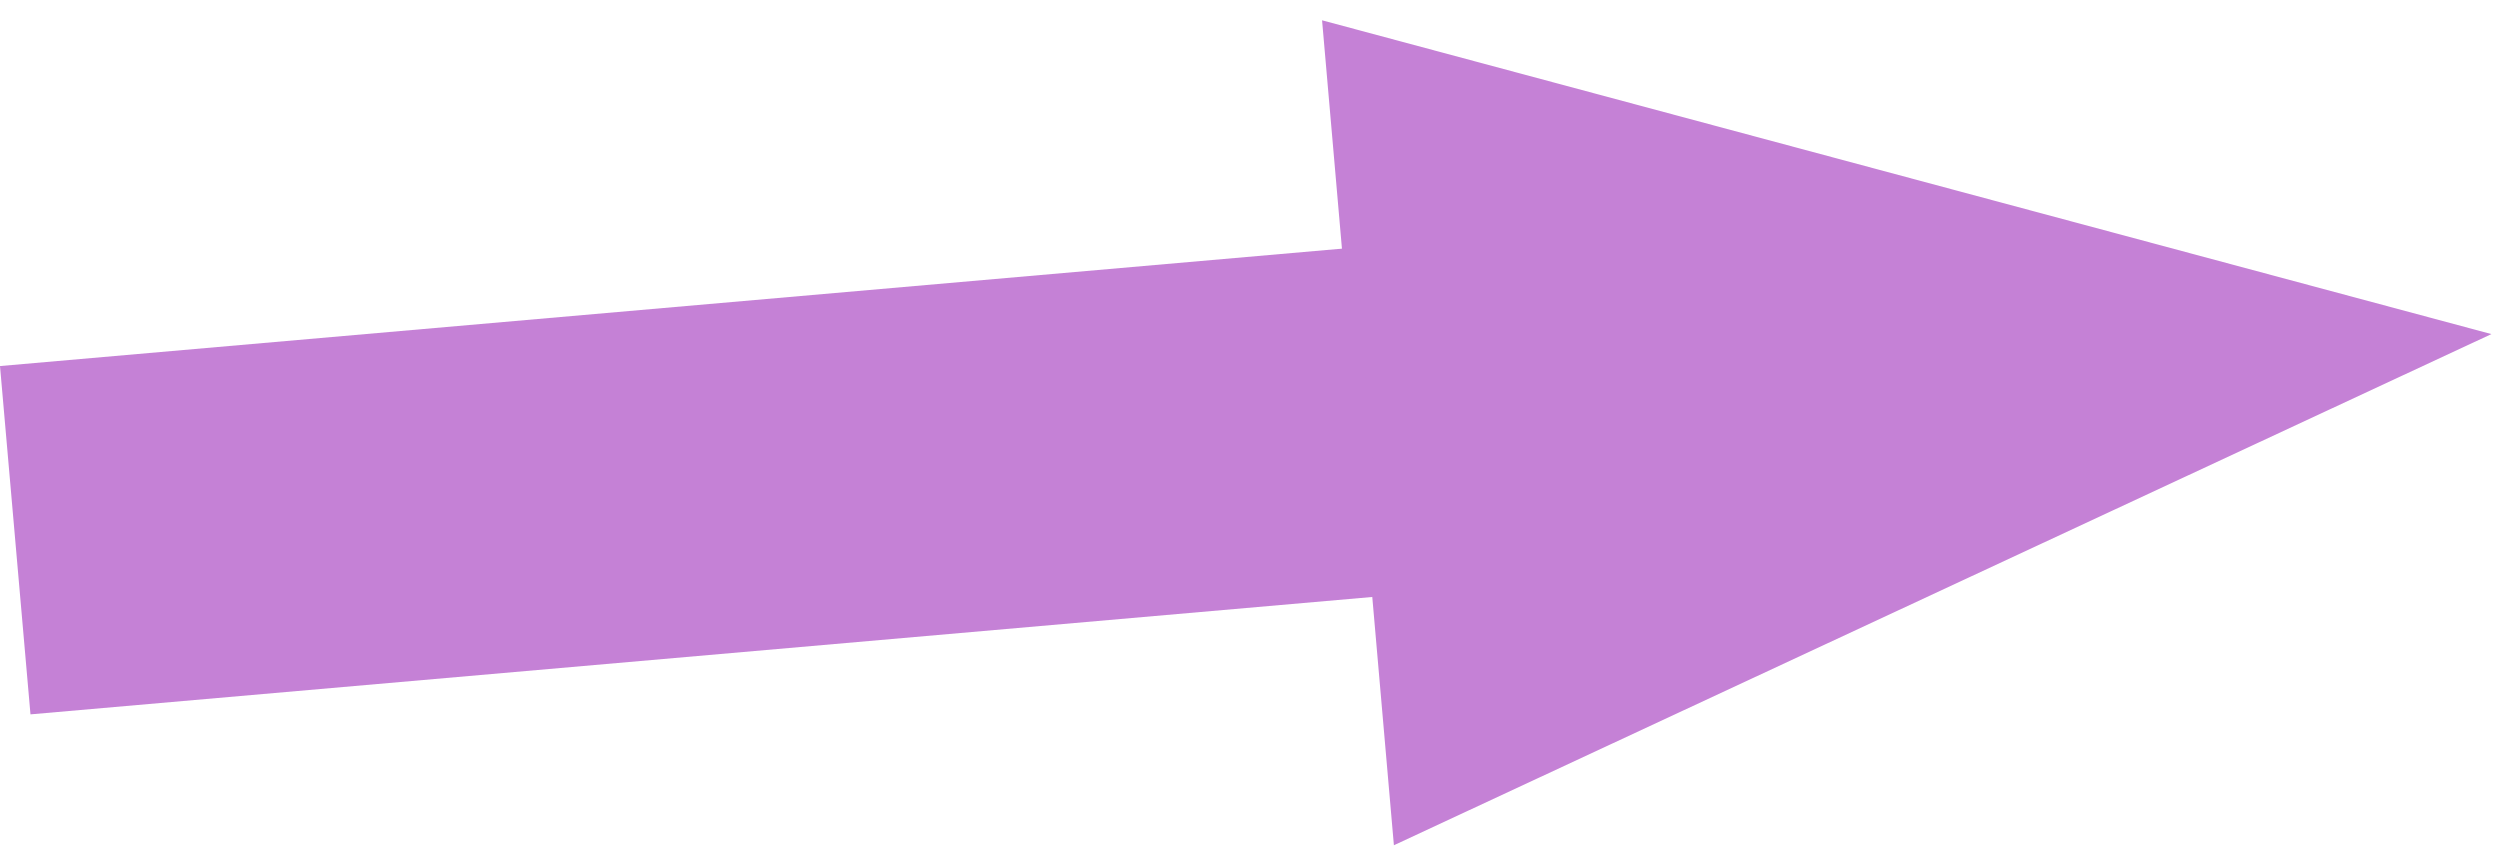 <svg xmlns="http://www.w3.org/2000/svg" width="60.347" height="20.424" viewBox="0 0 60.347 20.424">
  <g id="Groupe_595" data-name="Groupe 595" transform="translate(-717.636 -2778.872)">
    <g id="Groupe_449" data-name="Groupe 449" transform="matrix(1, -0.017, 0.017, 1, 749.549, 2779.362)">
      <path id="Tracé_97" data-name="Tracé 97" d="M-1.863-.534l-28.09-8.052,1.395,19.937Z" transform="translate(29.953 8.586)" fill="#c581d6"/>
    </g>
    <rect id="Rectangle_89" data-name="Rectangle 89" width="32.823" height="8.44" transform="translate(717.636 2787.708) rotate(-5)" fill="#c581d6"/>
  </g>
</svg>
